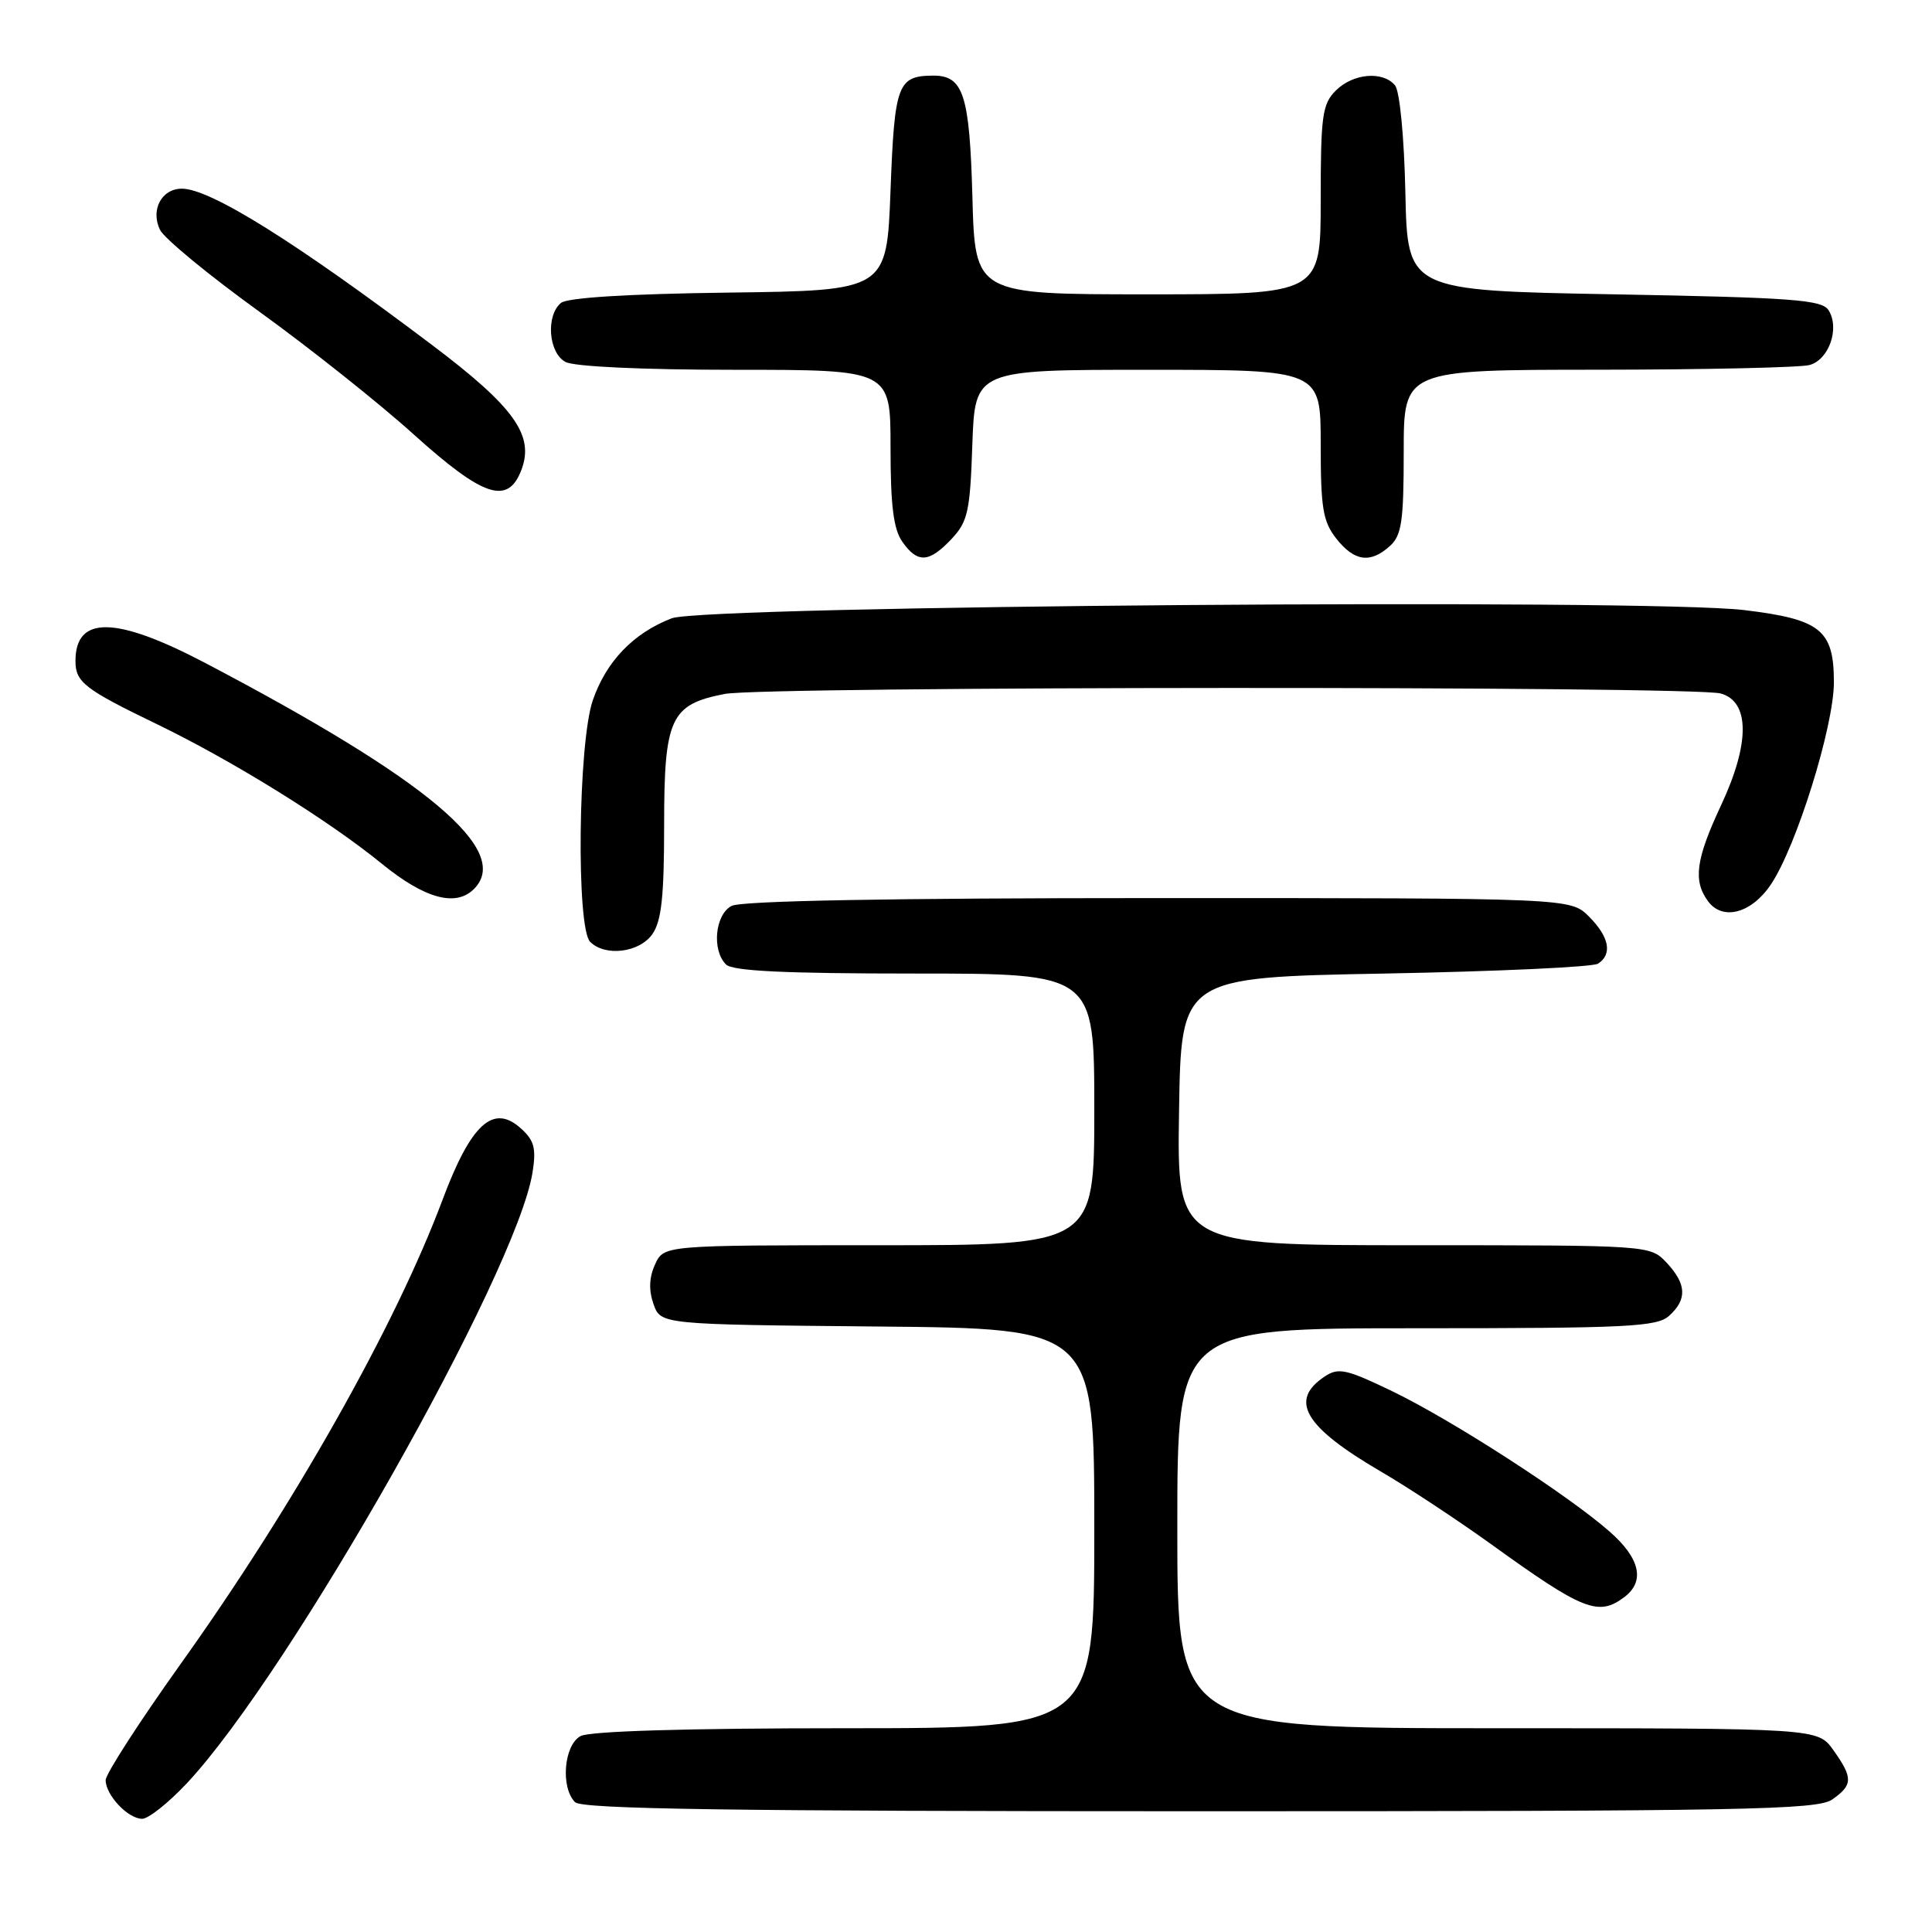 <?xml version="1.0" encoding="UTF-8" standalone="no"?>
<!DOCTYPE svg PUBLIC "-//W3C//DTD SVG 1.1//EN" "http://www.w3.org/Graphics/SVG/1.1/DTD/svg11.dtd" >
<svg xmlns="http://www.w3.org/2000/svg" xmlns:xlink="http://www.w3.org/1999/xlink" version="1.1" viewBox="0 0 256 256">
 <g >
 <path fill="currentColor"
d=" M 24.80 236.25 C 38.47 221.62 68.43 168.65 70.56 155.37 C 71.07 152.17 70.80 151.12 69.02 149.52 C 65.36 146.21 62.41 148.90 58.63 159.00 C 52.40 175.64 38.99 199.41 23.93 220.49 C 18.47 228.14 14.00 235.07 14.00 235.87 C 14.00 237.86 16.96 241.00 18.84 241.00 C 19.67 241.00 22.36 238.86 24.80 236.25 Z  M 242.78 238.44 C 245.53 236.52 245.55 235.58 242.93 231.90 C 240.86 229.00 240.86 229.00 198.43 229.00 C 156.00 229.00 156.00 229.00 156.00 202.50 C 156.00 176.00 156.00 176.00 187.67 176.00 C 215.74 176.00 219.55 175.81 221.17 174.35 C 223.58 172.17 223.48 170.14 220.83 167.31 C 218.65 165.00 218.65 165.00 187.30 165.00 C 155.95 165.00 155.95 165.00 156.23 147.25 C 156.50 129.50 156.50 129.50 183.50 129.00 C 198.35 128.72 211.06 128.14 211.75 127.69 C 213.68 126.44 213.24 124.15 210.55 121.45 C 208.09 119.00 208.09 119.00 153.48 119.00 C 117.75 119.00 98.20 119.36 96.93 120.04 C 94.74 121.21 94.30 125.90 96.20 127.80 C 97.07 128.67 104.02 129.00 121.20 129.00 C 145.00 129.00 145.00 129.00 145.00 147.00 C 145.00 165.00 145.00 165.00 116.48 165.00 C 87.96 165.00 87.96 165.00 86.80 167.54 C 86.01 169.26 85.95 170.95 86.59 172.79 C 87.55 175.50 87.55 175.50 116.27 175.77 C 145.00 176.03 145.00 176.03 145.00 202.52 C 145.00 229.00 145.00 229.00 111.93 229.00 C 91.05 229.00 78.16 229.38 76.93 230.04 C 74.72 231.22 74.25 236.85 76.20 238.80 C 77.11 239.71 96.86 240.00 158.98 240.00 C 231.19 240.00 240.81 239.82 242.78 238.44 Z  M 215.25 211.61 C 218.01 209.52 217.32 206.48 213.28 202.94 C 207.75 198.08 192.46 188.21 184.55 184.38 C 178.40 181.41 177.36 181.18 175.55 182.38 C 170.75 185.56 172.81 189.05 183.01 195.01 C 186.60 197.10 193.12 201.41 197.52 204.57 C 209.80 213.43 211.80 214.22 215.25 211.61 Z  M 86.44 123.78 C 87.65 122.06 88.00 118.78 88.00 109.39 C 88.00 95.14 88.83 93.34 96.04 91.95 C 101.29 90.93 224.34 90.88 228.00 91.89 C 231.87 92.96 231.89 98.50 228.06 106.68 C 224.71 113.84 224.32 116.69 226.31 119.40 C 228.24 122.05 232.07 121.04 234.65 117.20 C 238.04 112.16 243.00 96.24 243.00 90.40 C 243.00 83.47 241.25 82.06 231.12 80.84 C 218.32 79.29 93.37 80.25 89.00 81.93 C 83.93 83.88 80.31 87.65 78.54 92.82 C 76.60 98.53 76.34 122.94 78.20 124.80 C 80.19 126.79 84.73 126.23 86.44 123.78 Z  M 62.80 117.80 C 67.87 112.73 56.73 103.36 27.24 87.87 C 15.34 81.62 10.00 81.53 10.00 87.58 C 10.00 90.39 11.20 91.32 20.74 95.93 C 30.83 100.81 43.52 108.68 50.62 114.47 C 56.29 119.08 60.39 120.21 62.80 117.80 Z  M 126.08 71.42 C 128.24 69.12 128.54 67.79 128.84 58.92 C 129.19 49.00 129.19 49.00 152.09 49.00 C 175.00 49.00 175.00 49.00 175.00 58.87 C 175.00 67.33 175.29 69.10 177.07 71.37 C 179.46 74.40 181.58 74.69 184.17 72.35 C 185.73 70.94 186.00 69.08 186.00 59.85 C 186.00 49.00 186.00 49.00 211.75 48.99 C 225.91 48.98 238.52 48.70 239.76 48.37 C 242.35 47.67 243.81 43.50 242.29 41.10 C 241.42 39.72 237.52 39.43 213.89 39.00 C 186.50 38.50 186.50 38.50 186.22 25.56 C 186.06 18.12 185.47 12.07 184.85 11.31 C 183.23 9.37 179.28 9.72 177.00 12.00 C 175.21 13.79 175.00 15.33 175.00 26.50 C 175.00 39.00 175.00 39.00 152.10 39.00 C 129.20 39.00 129.20 39.00 128.85 26.15 C 128.48 12.52 127.66 9.99 123.63 10.02 C 118.94 10.05 118.53 11.17 118.00 25.21 C 117.50 38.50 117.50 38.50 96.58 38.77 C 83.20 38.94 75.18 39.44 74.33 40.14 C 72.30 41.83 72.68 46.76 74.93 47.96 C 76.09 48.58 85.17 49.00 97.43 49.00 C 118.00 49.00 118.00 49.00 118.00 59.28 C 118.00 66.96 118.39 70.12 119.56 71.78 C 121.58 74.67 123.10 74.58 126.08 71.42 Z  M 69.09 62.26 C 70.83 57.69 68.15 53.94 57.30 45.75 C 39.20 32.09 27.86 25.00 24.10 25.00 C 21.42 25.00 19.93 27.79 21.19 30.44 C 21.73 31.57 27.65 36.45 34.34 41.28 C 41.03 46.11 50.23 53.42 54.78 57.53 C 64.06 65.89 67.30 66.97 69.09 62.26 Z "/>
</g>
</svg>